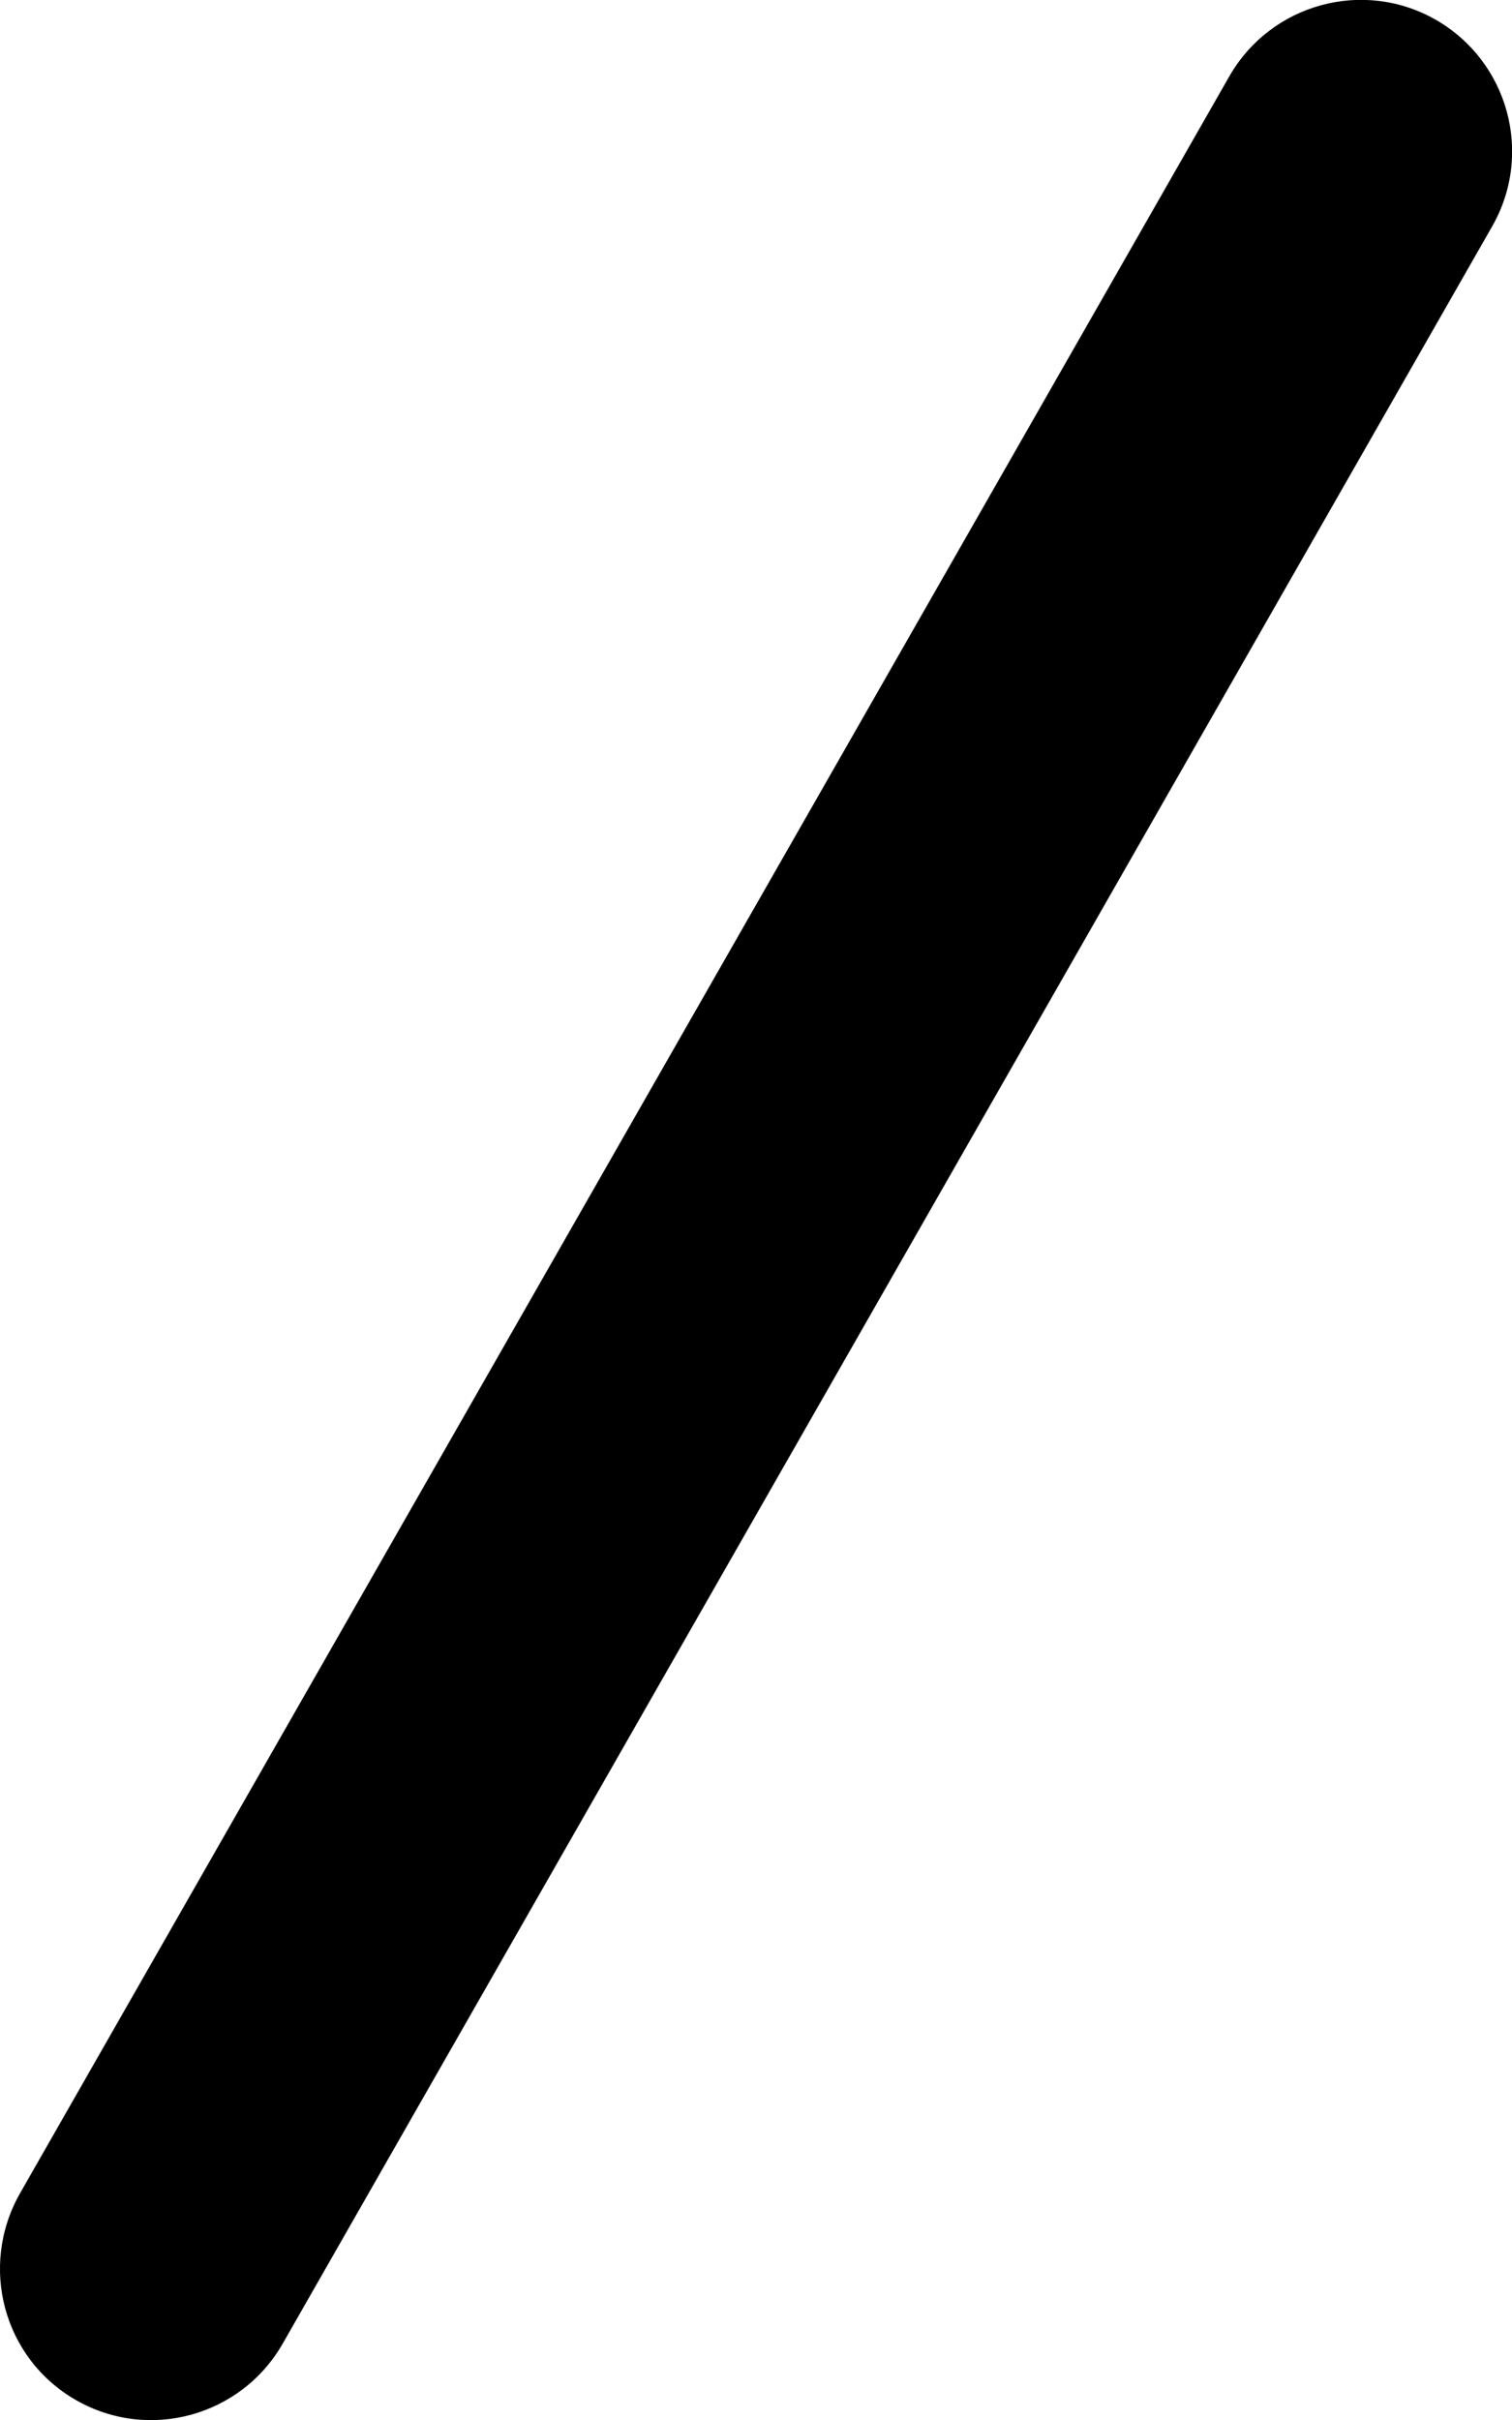 <svg fill="currentColor" xmlns="http://www.w3.org/2000/svg" viewBox="0 0 320 512"><!--! Font Awesome Pro 7.1.0 by @fontawesome - https://fontawesome.com License - https://fontawesome.com/license (Commercial License) Copyright 2025 Fonticons, Inc. --><path fill="currentColor" d="M303.9 4.2c15.3 8.8 20.7 28.3 11.9 43.7l-256 448c-8.8 15.3-28.3 20.7-43.7 11.9S-4.5 479.5 4.2 464.1l256-448C269 .8 288.5-4.6 303.9 4.2z"/></svg>